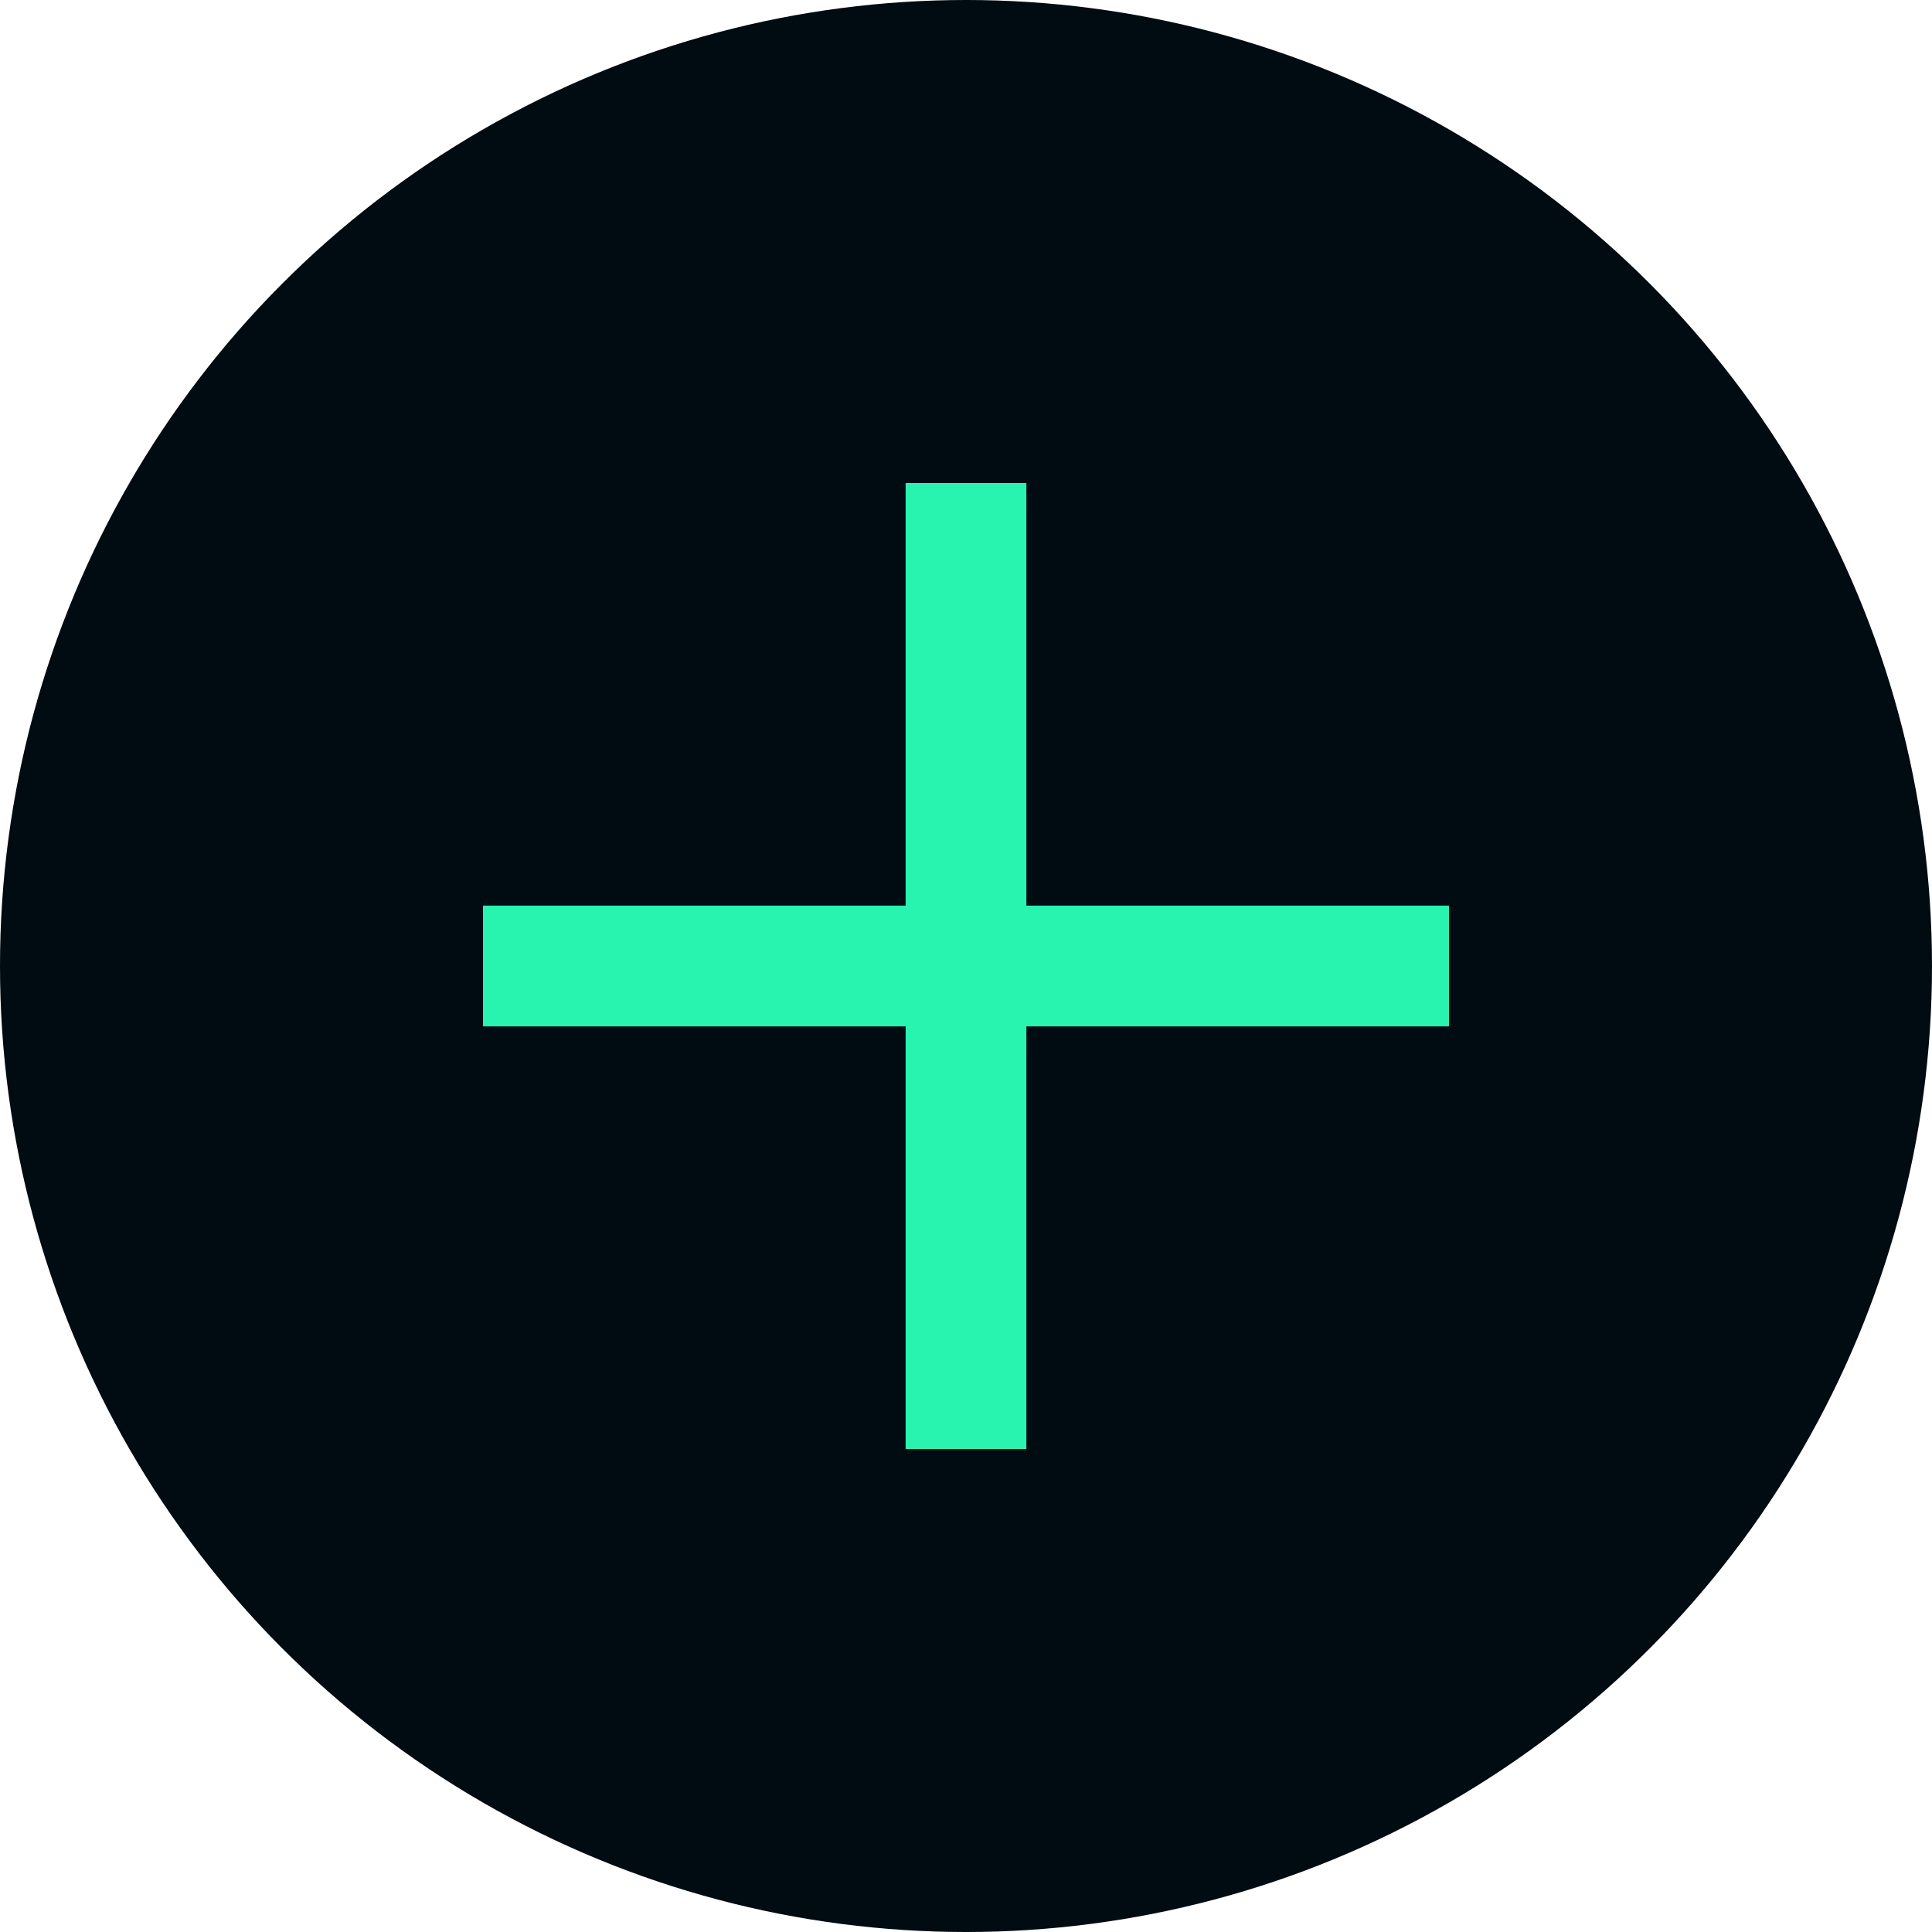 <?xml version="1.0" encoding="UTF-8"?>
<svg width="24px" height="24px" viewBox="0 0 24 24" version="1.1" xmlns="http://www.w3.org/2000/svg" xmlns:xlink="http://www.w3.org/1999/xlink">
    <title>Artboard</title>
    <defs>
        <circle id="path-1" cx="12" cy="12" r="12"></circle>
    </defs>
    <g id="Artboard" stroke="none" stroke-width="1" fill="none" fill-rule="evenodd">
        <mask id="mask-2" fill="white">
            <use xlink:href="#path-1"></use>
        </mask>
        <use id="Oval" fill="#000B12" xlink:href="#path-1"></use>
        <polygon id="+" fill="#28F4AF" fill-rule="nonzero" mask="url(#mask-2)" points="12.75 18 12.75 12.75 18 12.75 18 11.25 12.75 11.25 12.75 6 11.25 6 11.25 11.25 6 11.25 6 12.75 11.25 12.75 11.25 18"></polygon>
    </g>
</svg>